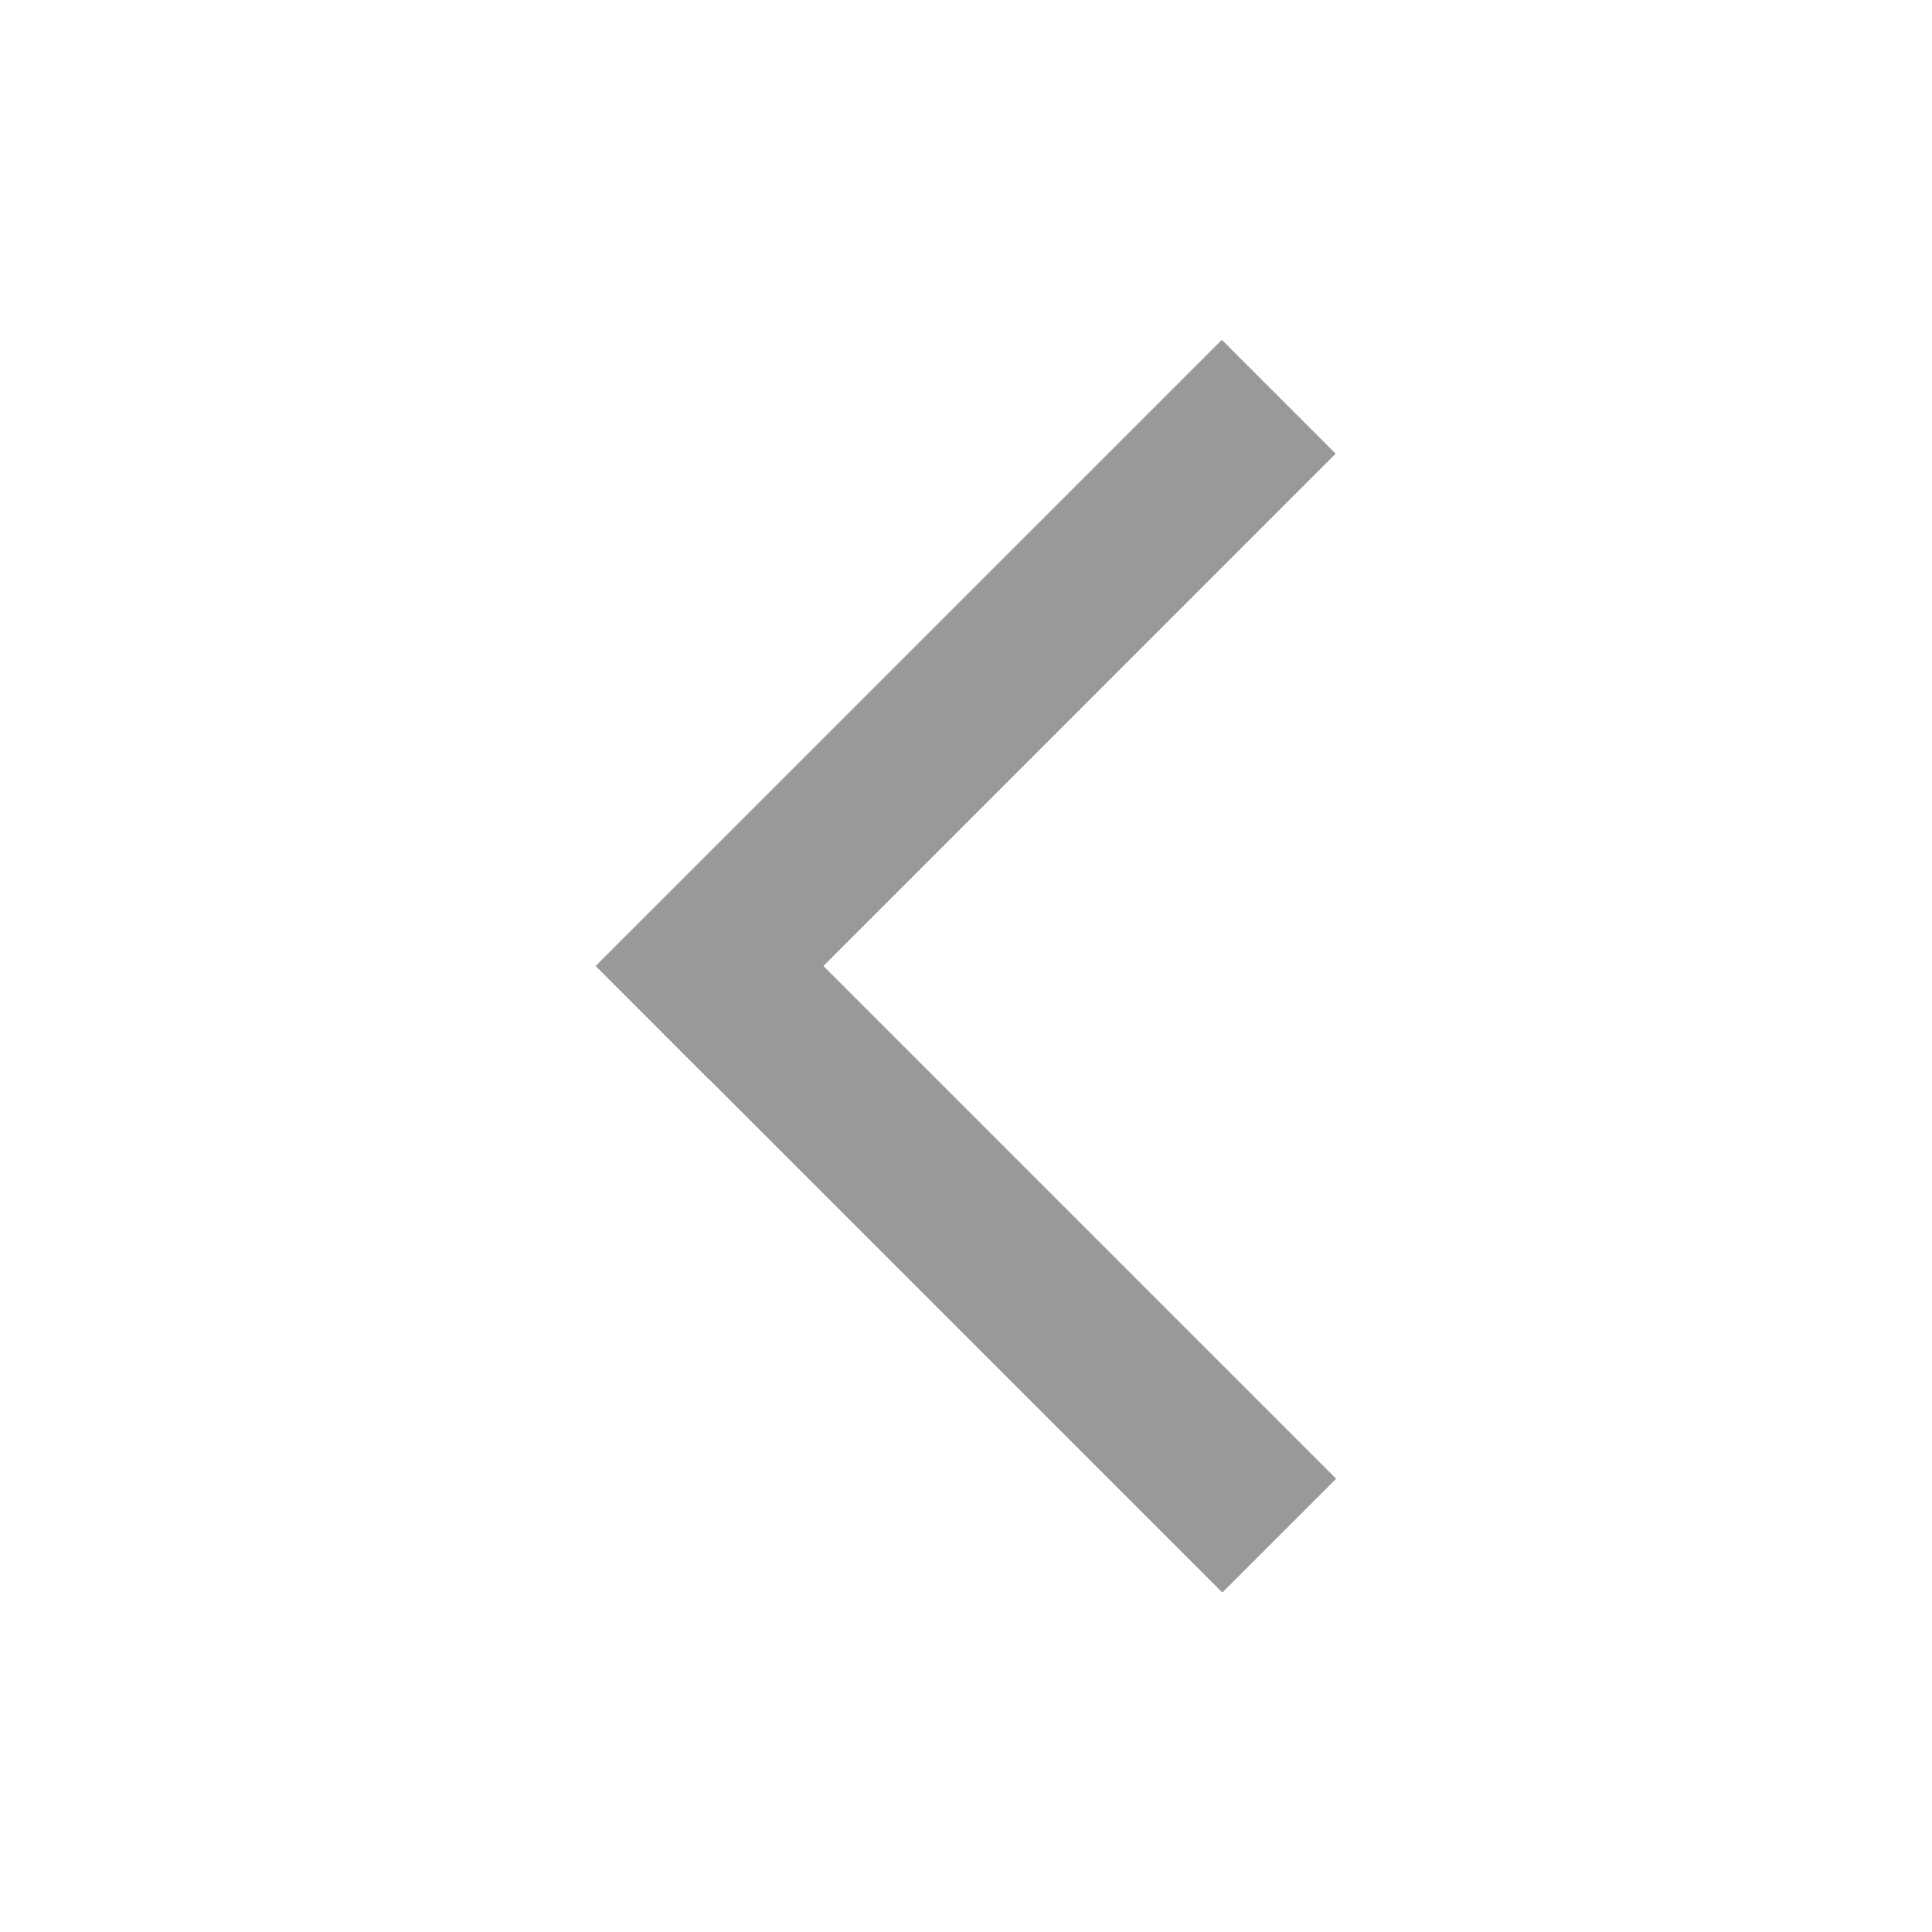 <svg t="1644829457063" class="icon" viewBox="0 0 1024 1024" version="1.1" xmlns="http://www.w3.org/2000/svg" p-id="1468" width="32" height="32"><path d="M708.181 783.787l-60.331 60.288-271.744-271.744-0.043 0.085L315.691 512l331.904-331.861 60.331 60.331L436.437 512l271.787 271.787z" p-id="1469" fill="#999999"></path></svg>